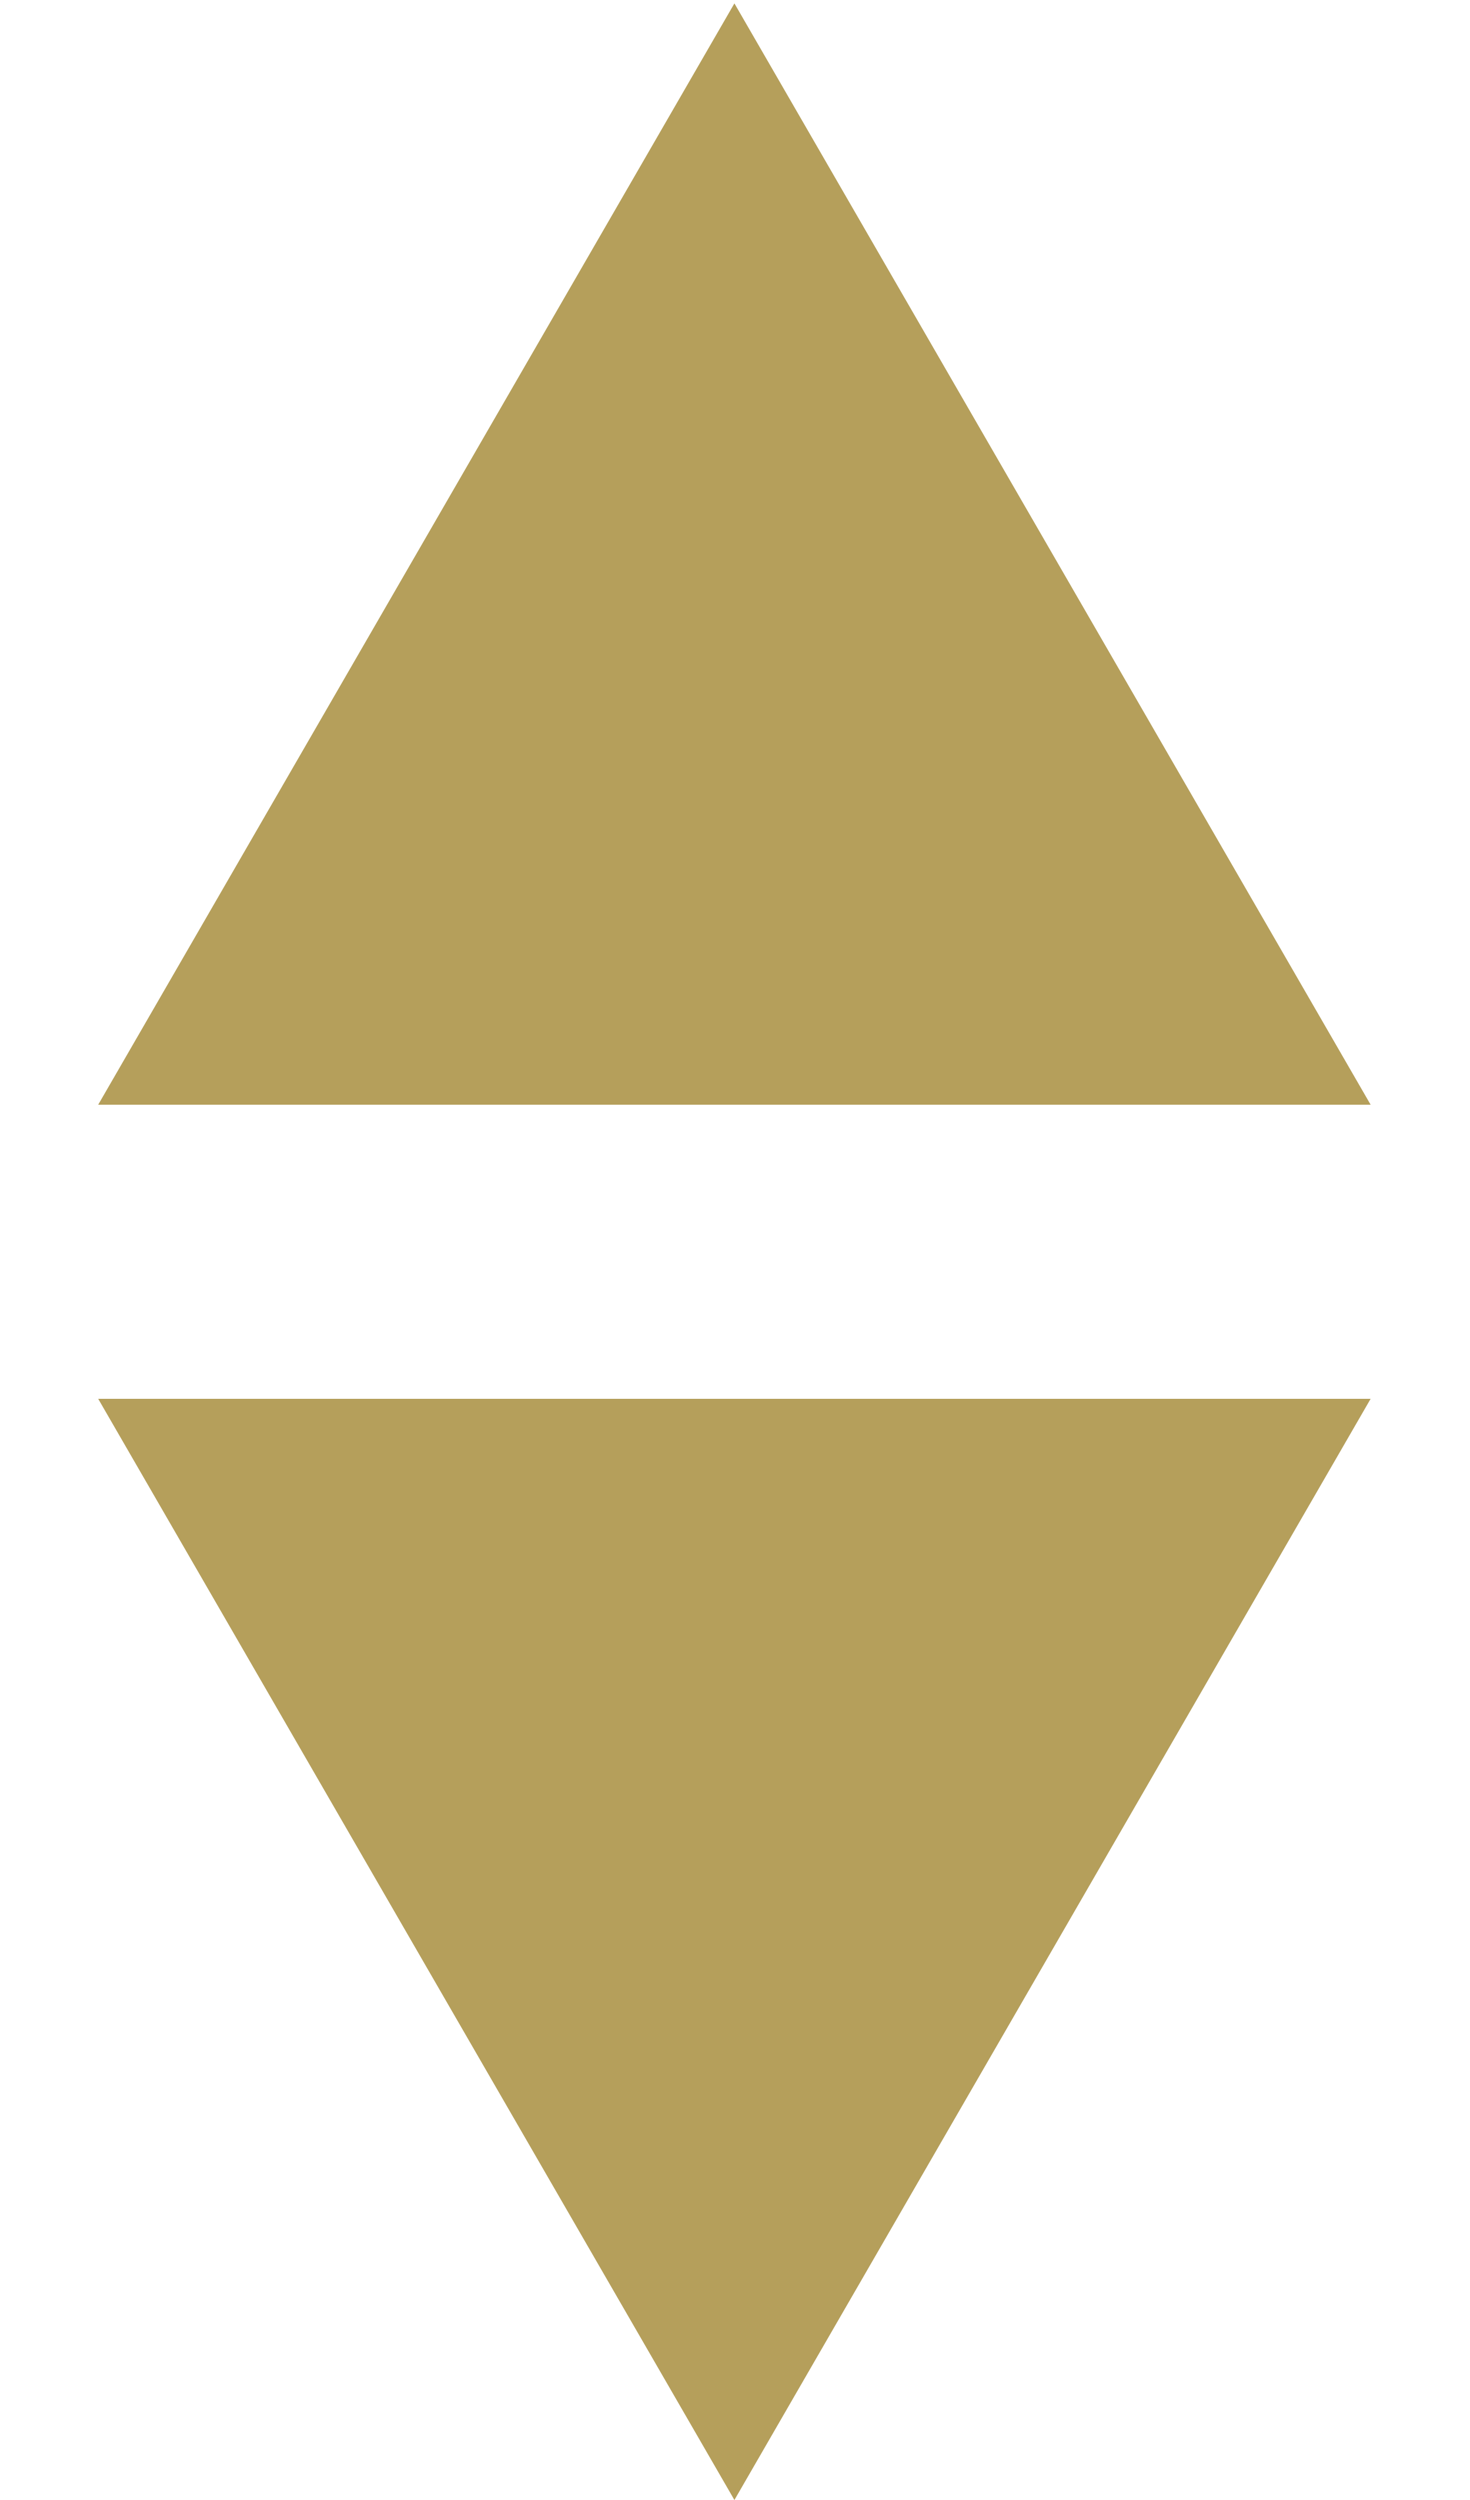 <?xml version="1.0" encoding="UTF-8"?>
<svg xmlns="http://www.w3.org/2000/svg" xmlns:xlink="http://www.w3.org/1999/xlink" width="10px" height="17px" viewBox="0 0 10 17" version="1.1">
<g id="surface1">
<path style=" stroke:none;fill-rule:nonzero;fill:rgb(70.98%,62.353%,35.686%);fill-opacity:1;" d="M 4.996 0.023 L 9.324 7.512 L 0.668 7.512 Z M 4.996 17 L 0.668 9.512 L 9.324 9.512 Z M 4.996 17 "/>
</g>
</svg>
